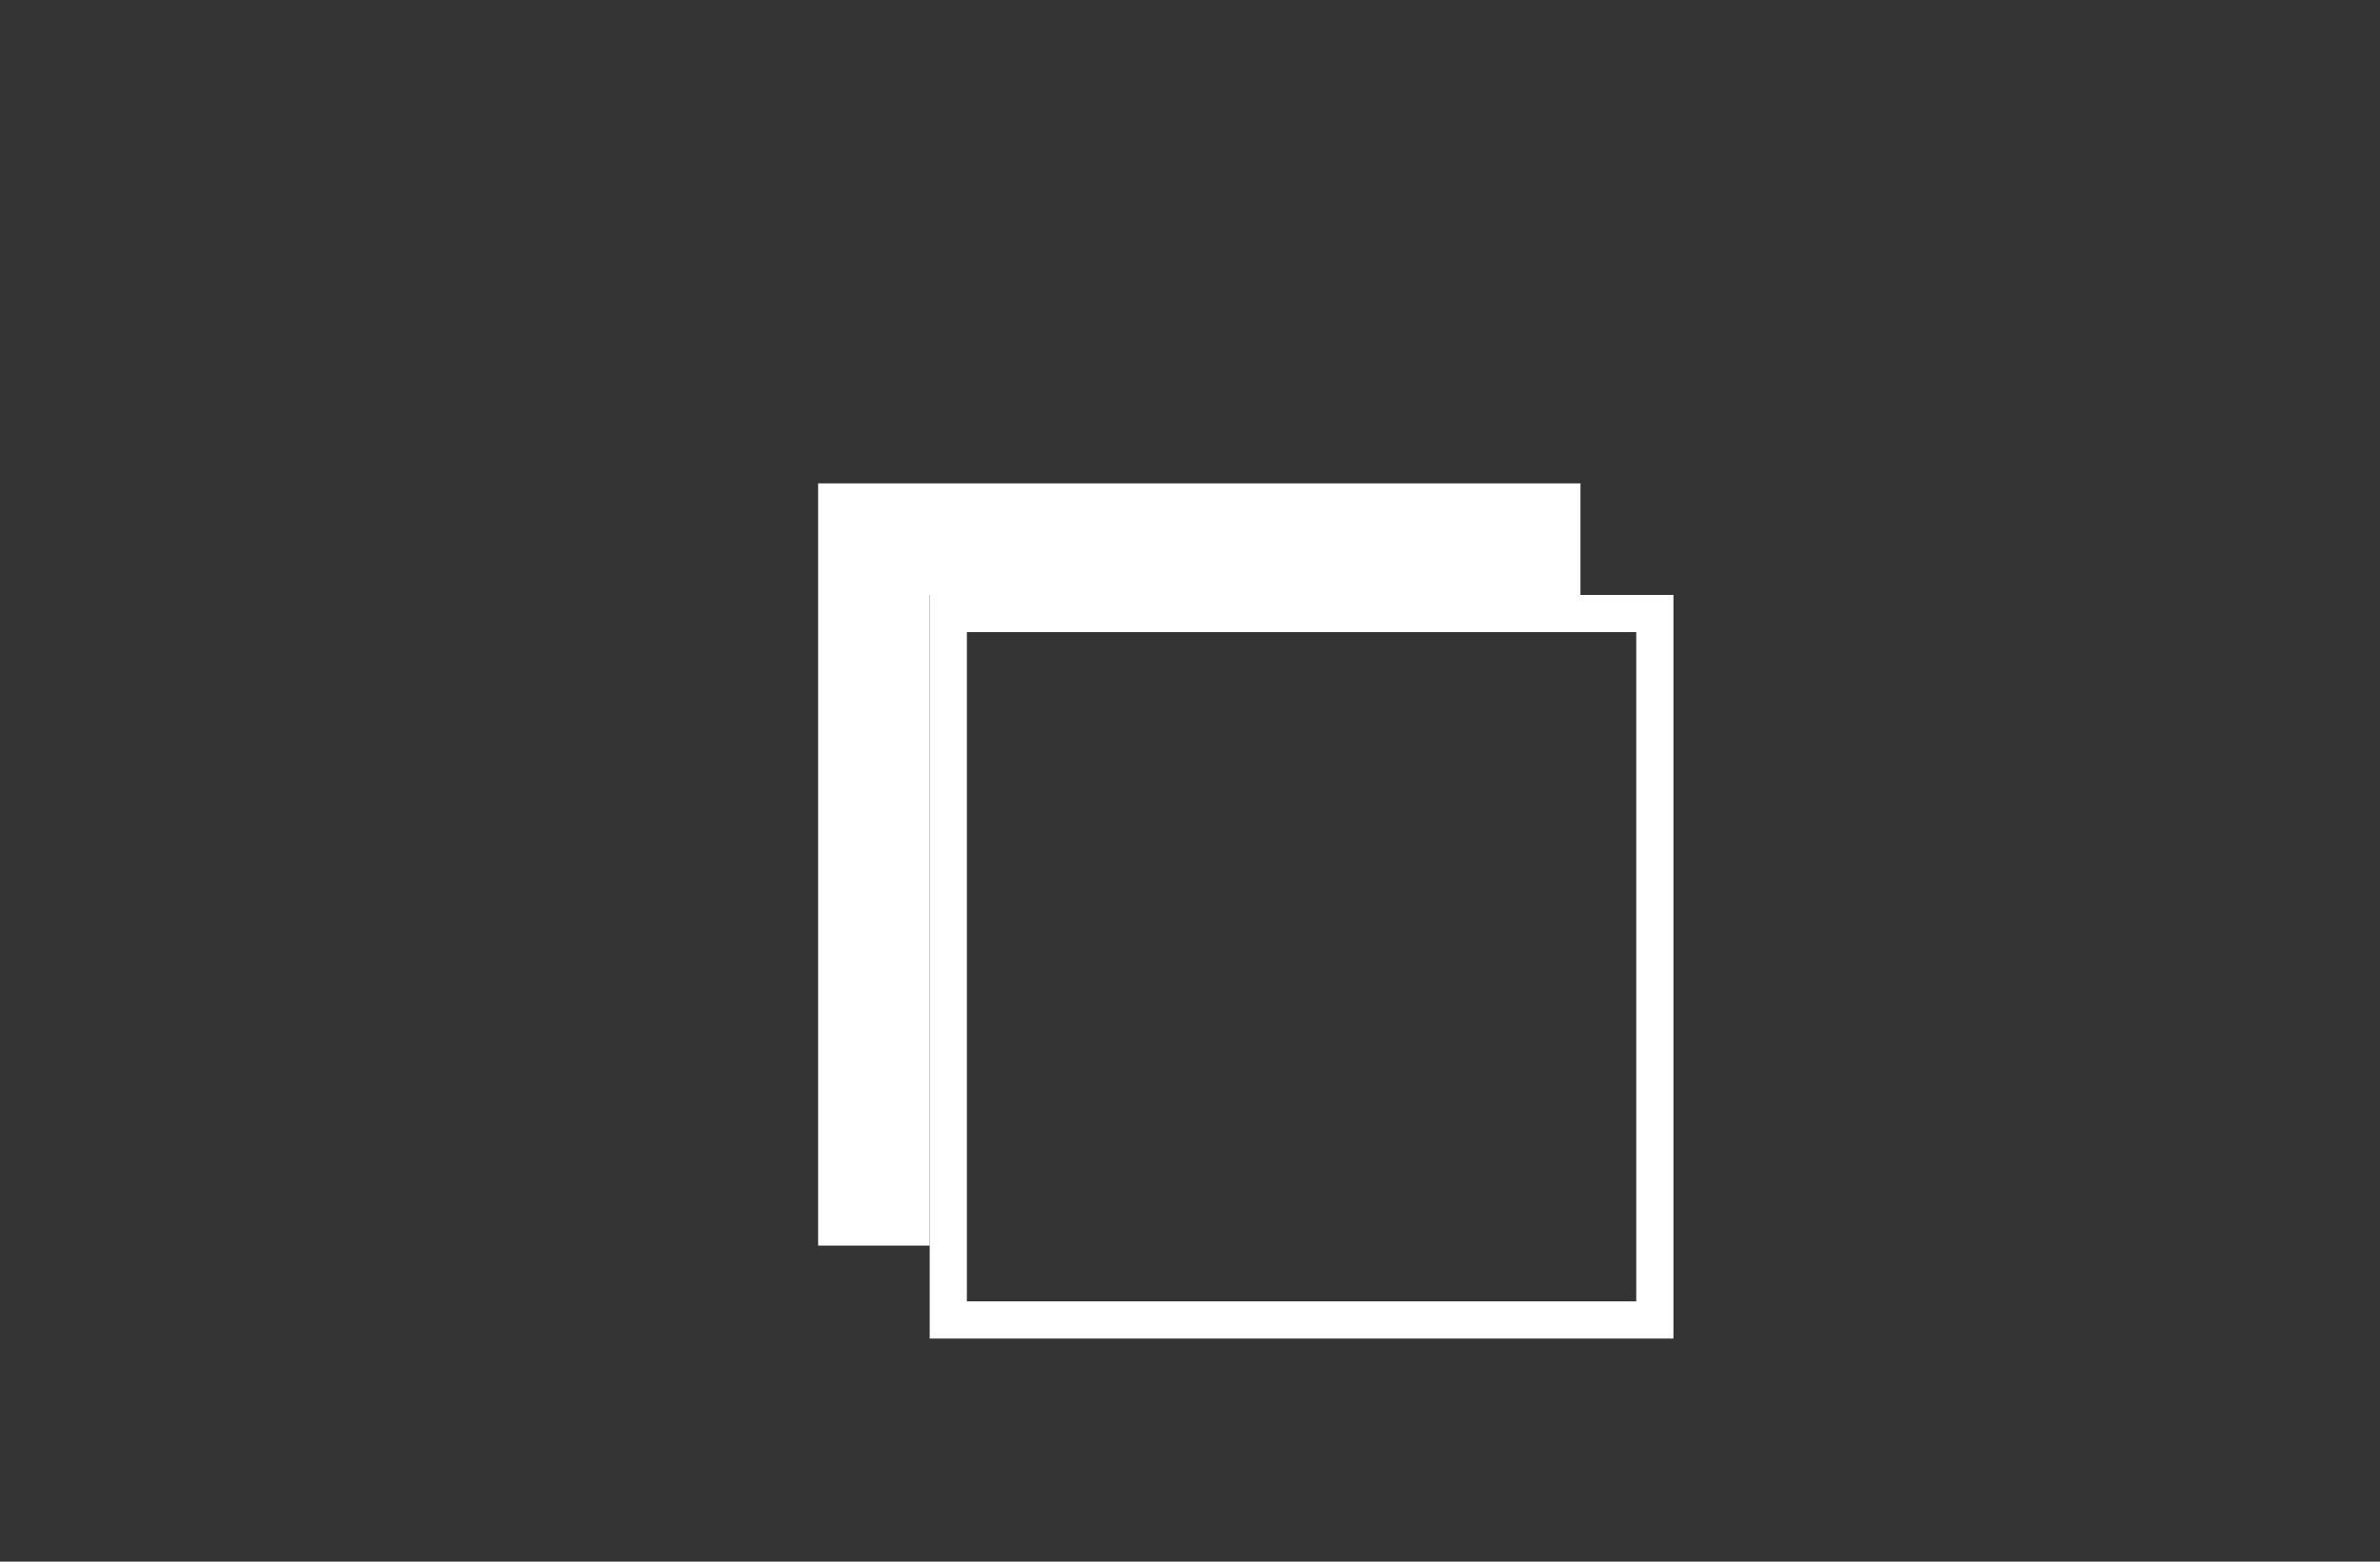 <?xml version="1.0" encoding="UTF-8" standalone="no"?>
<!-- Generator: Adobe Illustrator 14.0.0, SVG Export Plug-In . SVG Version: 6.00 Build 43363)  -->

<svg
   xmlns:dc="http://purl.org/dc/elements/1.1/"
   xmlns:cc="http://creativecommons.org/ns#"
   xmlns:rdf="http://www.w3.org/1999/02/22-rdf-syntax-ns#"
   xmlns:svg="http://www.w3.org/2000/svg"
   xmlns="http://www.w3.org/2000/svg"
   xmlns:sodipodi="http://sodipodi.sourceforge.net/DTD/sodipodi-0.dtd"
   xmlns:inkscape="http://www.inkscape.org/namespaces/inkscape"
   version="1.1"
   id="svg3873"
   sodipodi:docname="wall_hi.svg"
   inkscape:version="0.48.2 r9819"
   x="0px"
   y="0px"
   width="64"
   height="42"
   viewBox="-7 0 64 42"
   enable-background="new -7 0 64 50"
   xml:space="preserve"><rect x="-7" y="0" width="64" height="42" fill="#333333" stroke="none"/><defs
   id="defs3665" />
<sodipodi:namedview
   id="base"
   inkscape:pageopacity="0.22352941"
   bordercolor="#666666"
   fit-margin-left="0"
   fit-margin-top="0"
   borderopacity="1.0"
   inkscape:cy="20.796396"
   inkscape:window-y="13"
   inkscape:window-height="852"
   inkscape:pageshadow="2"
   inkscape:document-units="px"
   pagecolor="#ff62ff"
   fit-margin-bottom="0"
   inkscape:current-layer="svg3873"
   fit-margin-right="0"
   showgrid="true"
   inkscape:window-width="1440"
   inkscape:window-x="2"
   inkscape:cx="14.774487"
   inkscape:zoom="11.2"
   inkscape:window-maximized="0"
   inkscape:snap-global="true">
	<inkscape:grid
   visible="true"
   enabled="true"
   id="grid4567"
   type="xygrid"
   empspacing="5"
   snapvisiblegridlinesonly="true">
		</inkscape:grid>
</sodipodi:namedview>
<path
   id="path8497"
   inkscape:connector-curvature="0"
   sodipodi:nodetypes="ccc"
   d="m 35.5,14.5 h -19 v 19"
   style="fill:none;stroke:#ffffff;stroke-width:3" />
<rect
   id="rect8499"
   x="18.5"
   y="16.5"
   width="19"
   height="19"
   style="fill:none;stroke:#ffffff" />
</svg>